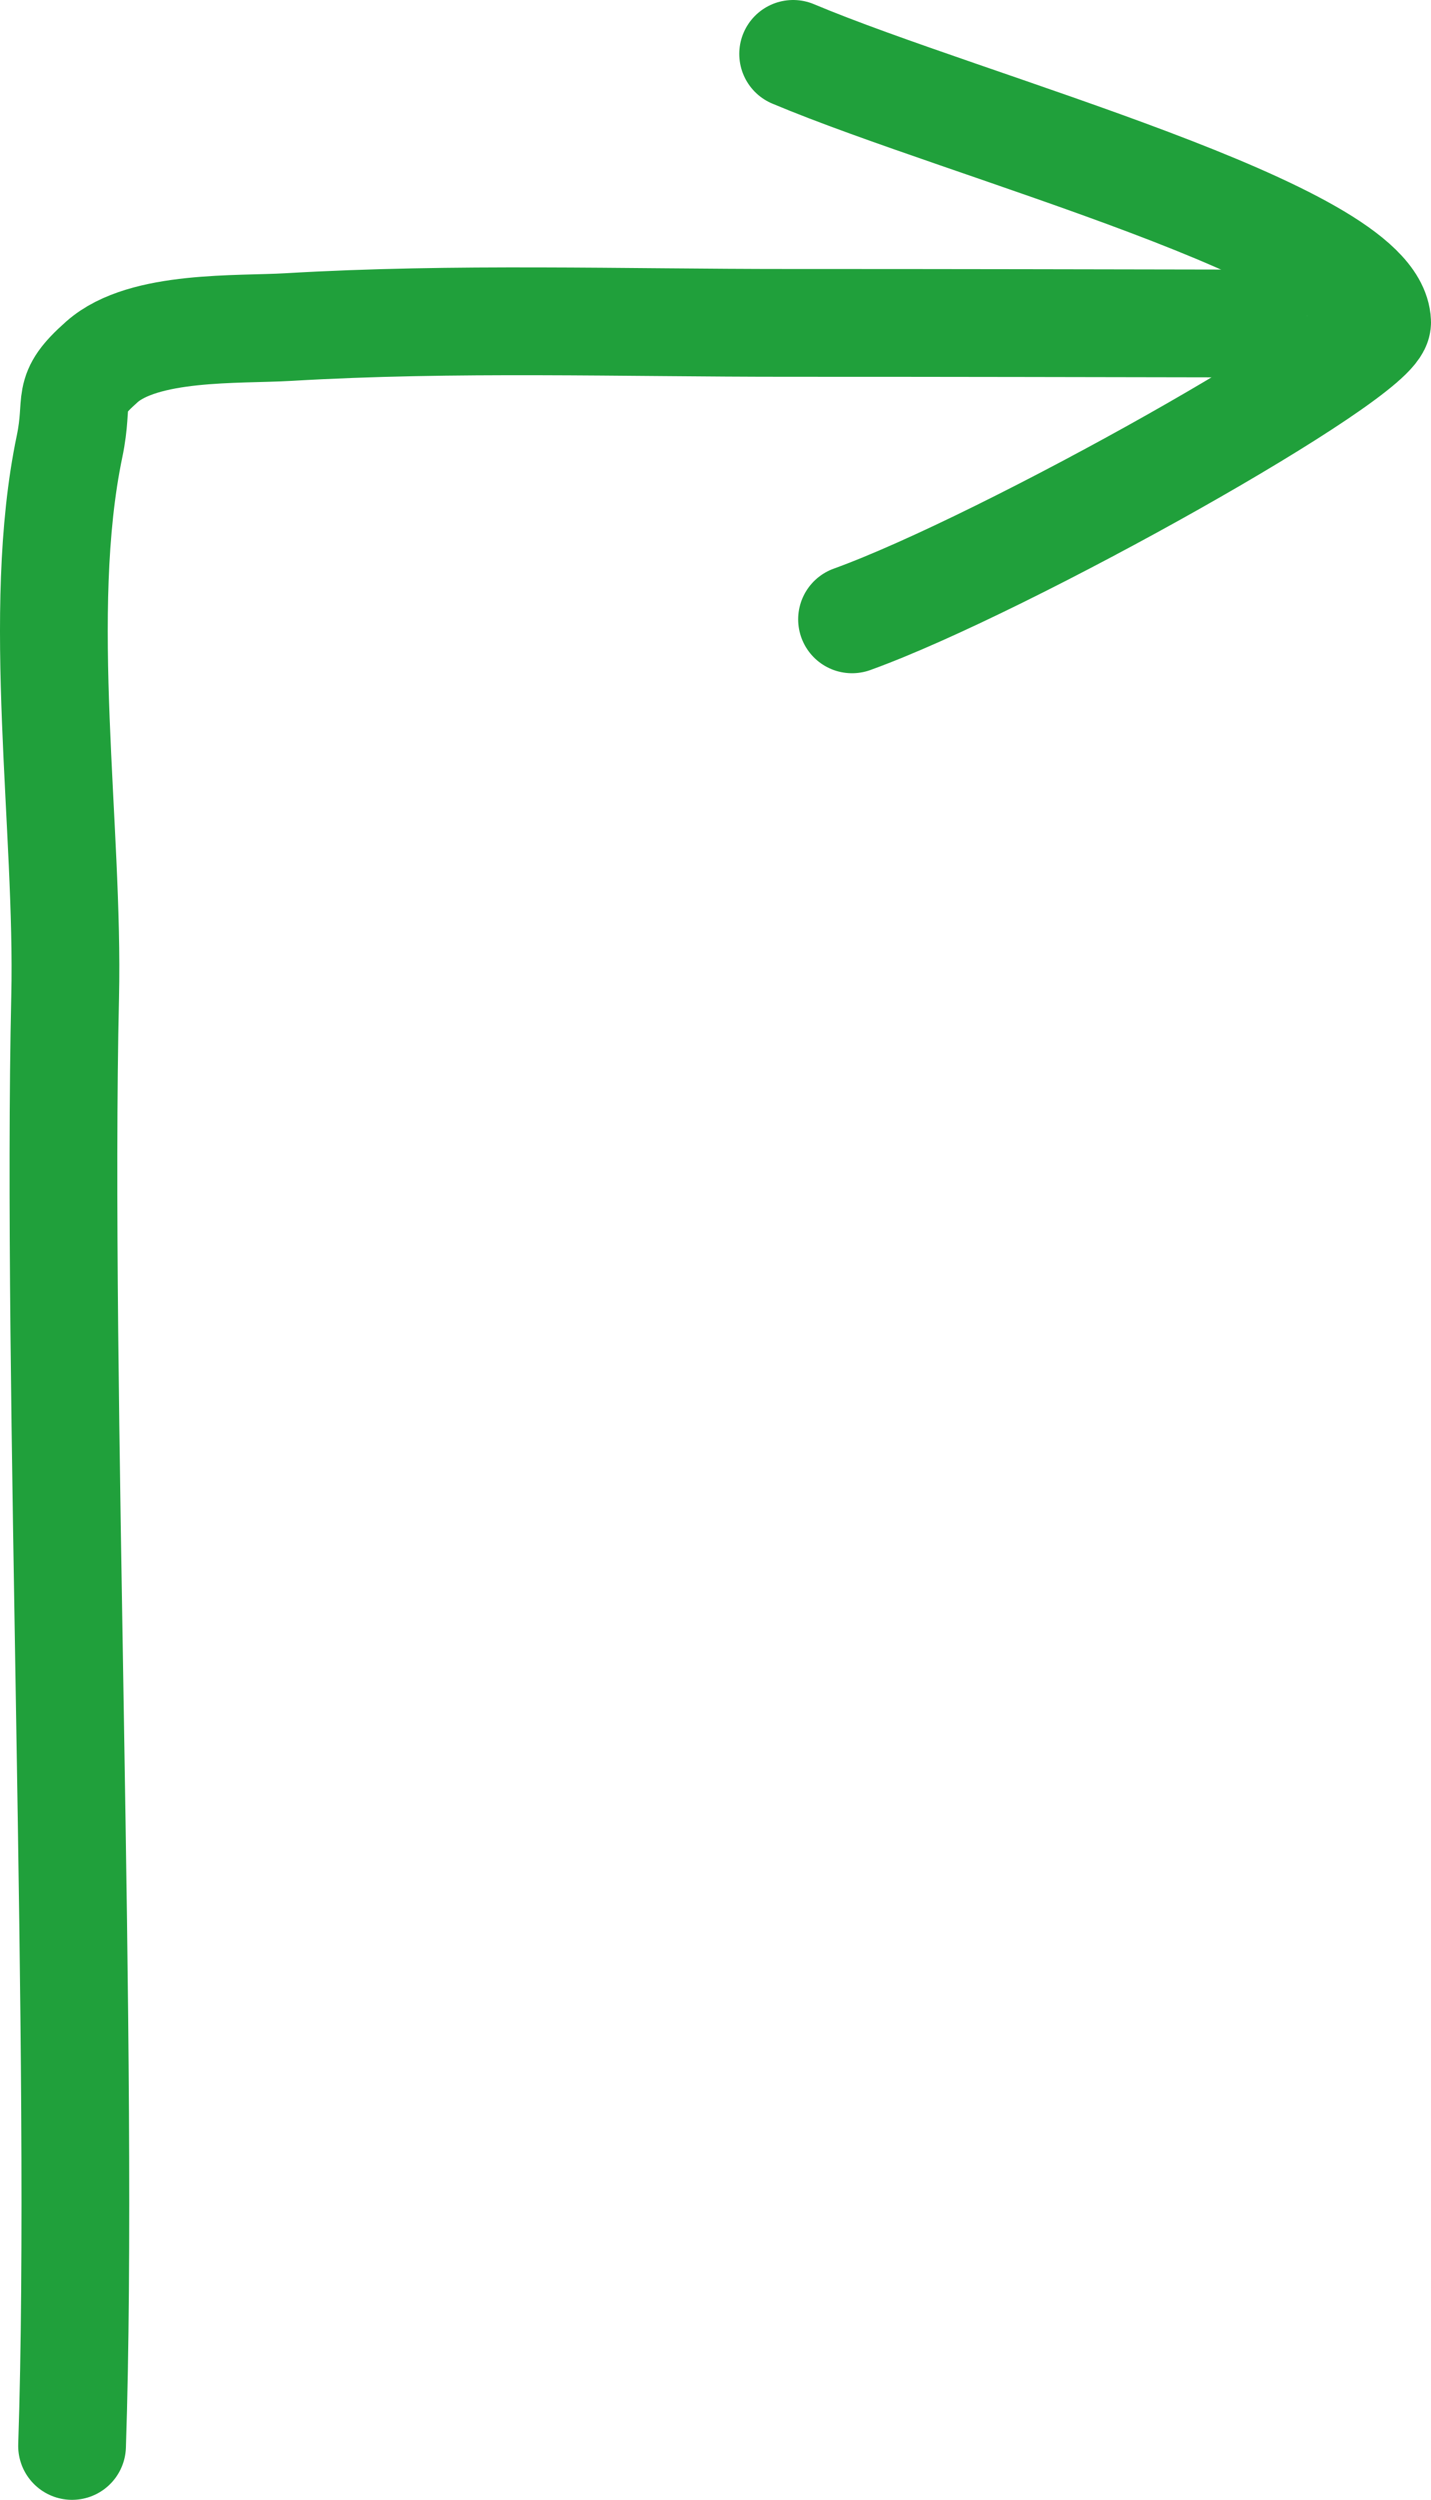 <?xml version="1.0" encoding="utf-8"?>
<!-- Generator: Adobe Illustrator 16.0.0, SVG Export Plug-In . SVG Version: 6.00 Build 0)  -->
<!DOCTYPE svg PUBLIC "-//W3C//DTD SVG 1.1//EN" "http://www.w3.org/Graphics/SVG/1.1/DTD/svg11.dtd">
<svg version="1.1" id="Layer_1" xmlns="http://www.w3.org/2000/svg" xmlns:xlink="http://www.w3.org/1999/xlink" x="0px" y="0px"
	 width="106.254px" height="185.508px" viewBox="0 0 106.254 185.508" enable-background="new 0 0 106.254 185.508"
	 xml:space="preserve">
<path fill="none" stroke="#20A03B" stroke-width="8" stroke-linecap="round" stroke-linejoin="round" stroke-miterlimit="10" d="
	M5.351,181.508c0.939-28.305-1.161-79.201-0.514-107.525c0.286-12.56-2.242-28.55,0.326-40.852c0.754-3.606-0.406-3.794,2.407-6.281
	c3.101-2.742,10.124-2.359,13.832-2.579c12.351-0.729,24.85-0.305,37.216-0.31c11.493-0.003,22.989,0.026,34.482,0.047"/>
<path fill="none" stroke="#20A03B" stroke-width="8" stroke-linecap="round" stroke-linejoin="round" stroke-miterlimit="10" d="
	M58.892,4c12.981,5.459,43.08,13.316,43.362,19.905c0.103,2.404-27.521,17.915-38.989,22.055"/>
</svg>
